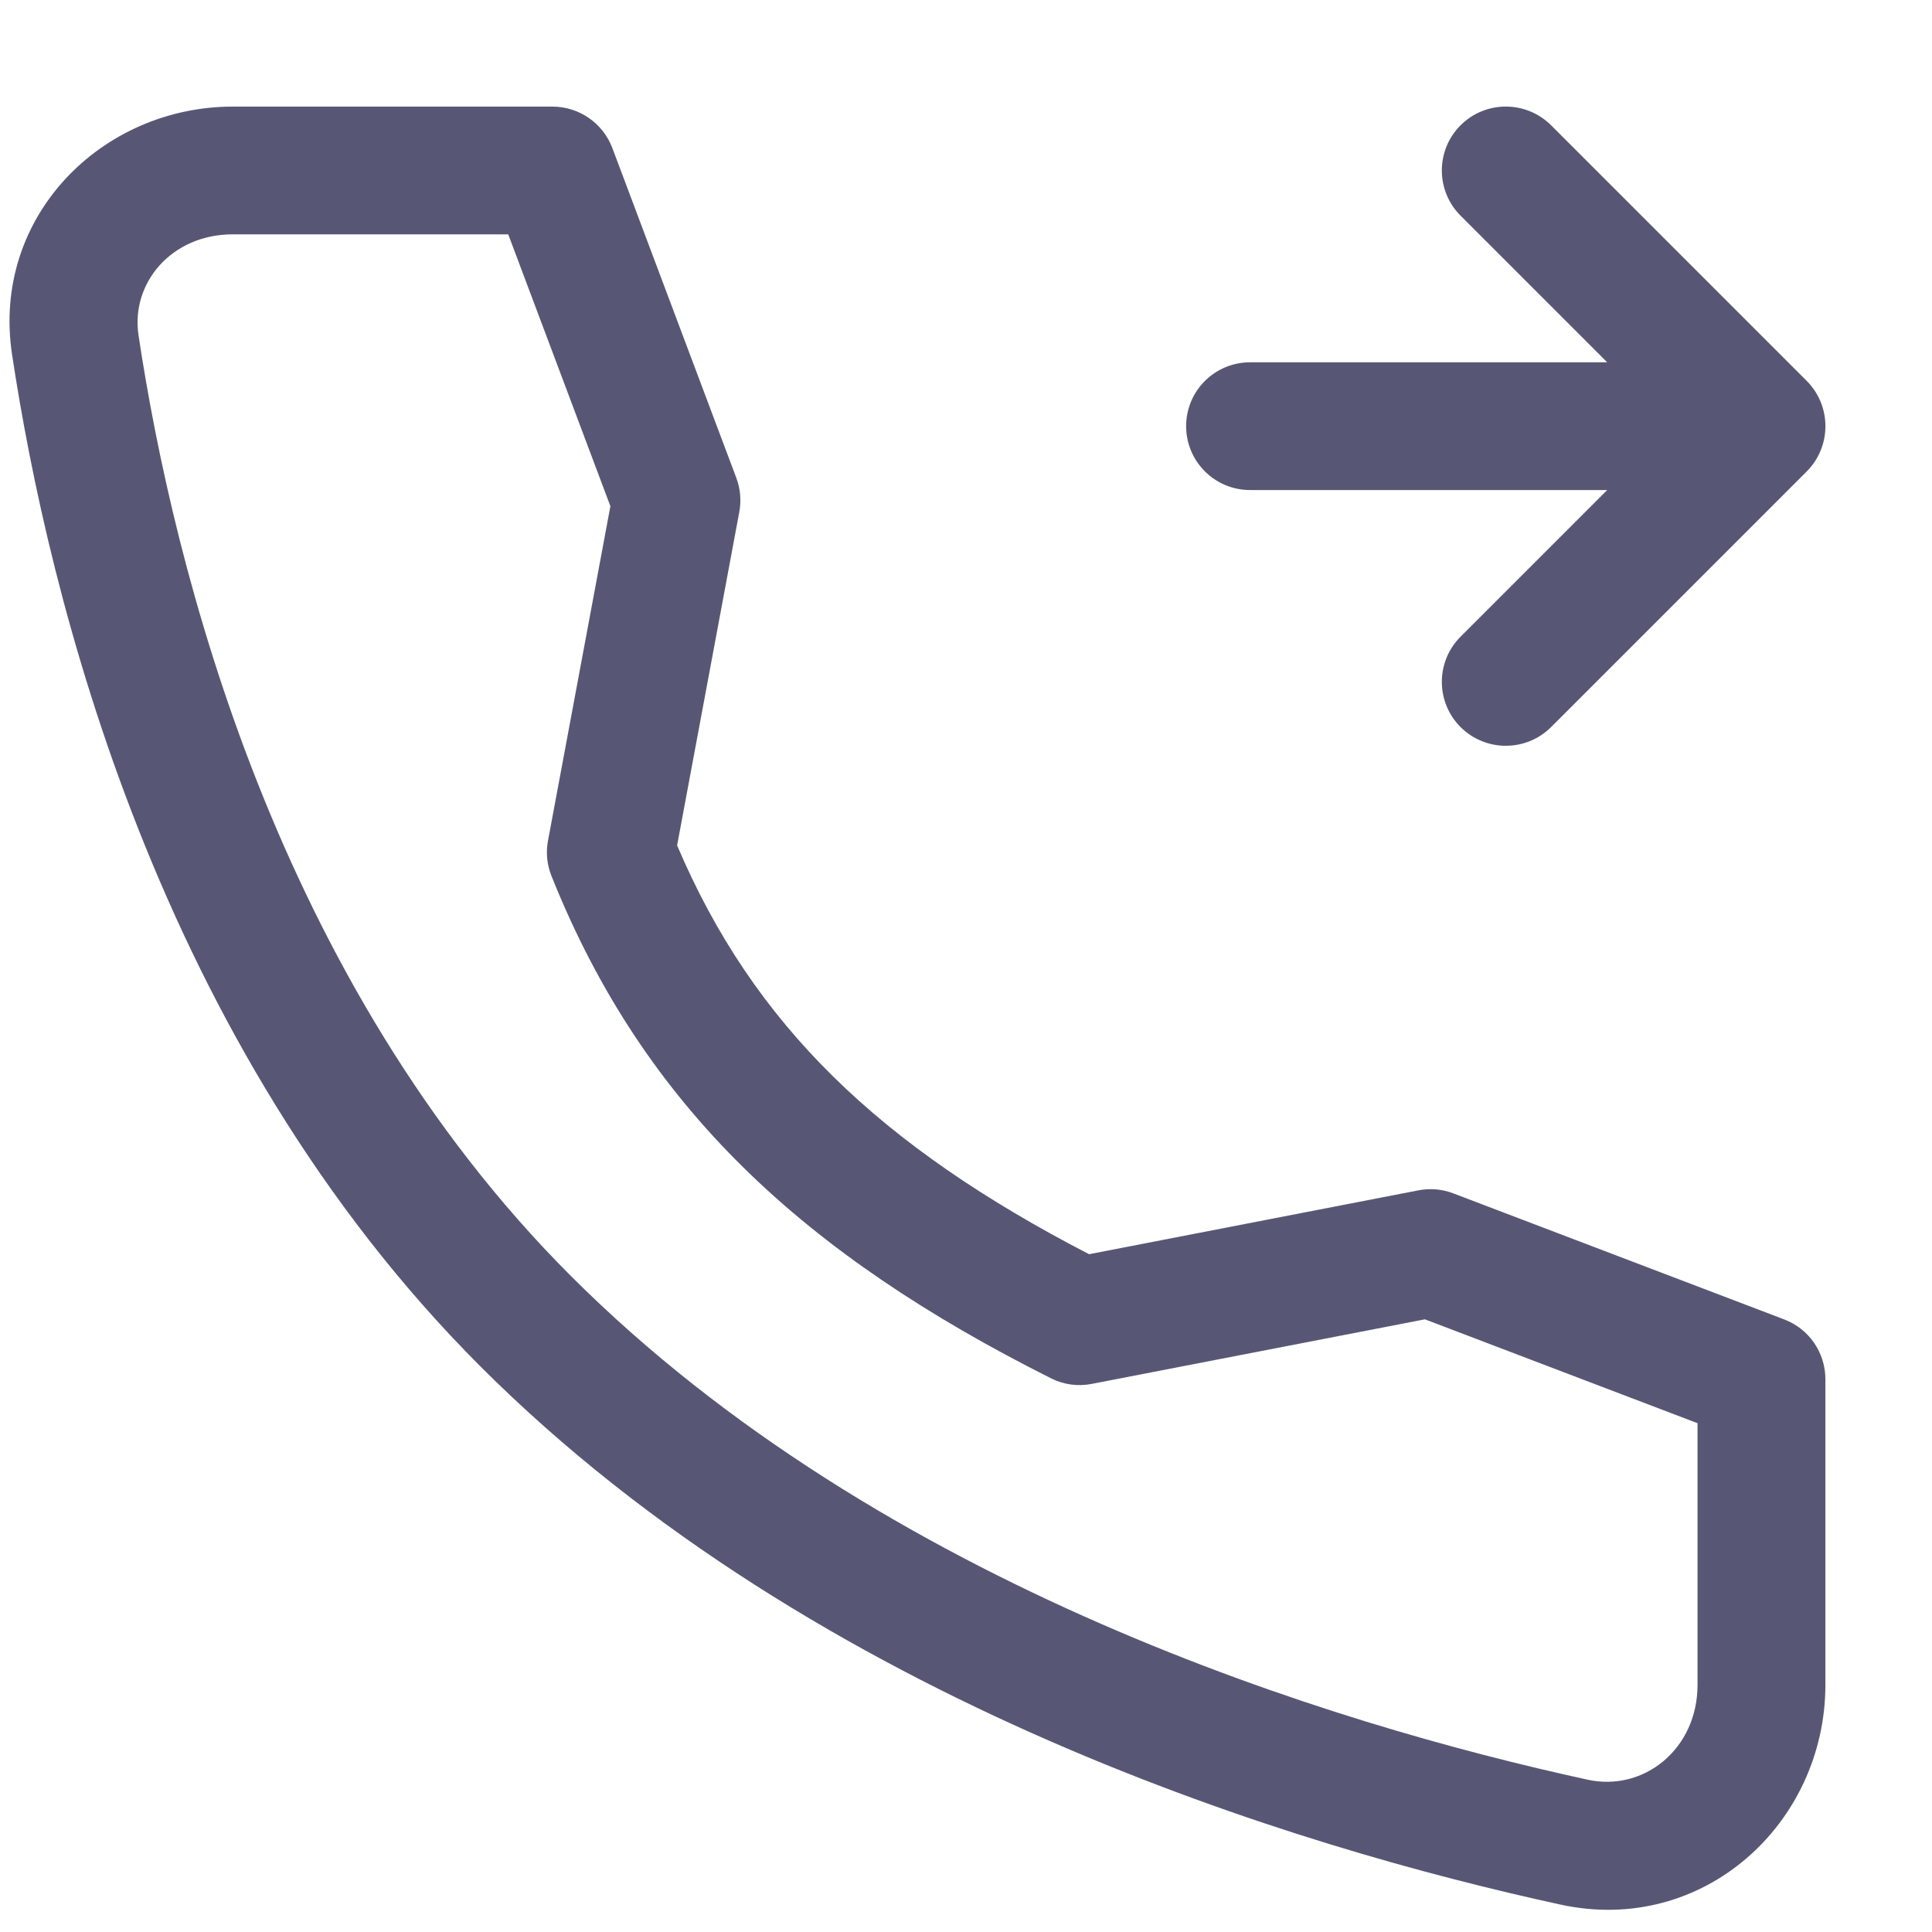 <svg width="17" height="17" viewBox="0 0 17 17" fill="none" xmlns="http://www.w3.org/2000/svg">
<path fill-rule="evenodd" clip-rule="evenodd" d="M0.106 3.119C-0.077 1.906 0.896 0.938 2.048 0.938H4.861C5.095 0.938 5.305 1.083 5.388 1.302L6.479 4.205C6.515 4.301 6.524 4.405 6.505 4.506L5.958 7.439C6.631 9.021 7.741 10.083 9.583 11.036L12.481 10.474C12.584 10.454 12.691 10.463 12.789 10.501L15.7 11.61C15.918 11.693 16.062 11.902 16.062 12.136V14.824C16.062 16.044 14.988 17.032 13.732 16.759L13.732 16.759C11.442 16.261 7.198 14.994 4.227 12.023C1.381 9.177 0.427 5.244 0.106 3.119ZM2.048 2.062C1.508 2.062 1.149 2.492 1.219 2.951L1.219 2.951C1.528 5.001 2.434 8.639 5.023 11.227C7.759 13.963 11.737 15.174 13.971 15.66C14.462 15.767 14.937 15.393 14.937 14.824V12.523L12.538 11.609L9.607 12.177C9.485 12.201 9.359 12.184 9.248 12.128C7.077 11.038 5.668 9.746 4.853 7.709C4.813 7.61 4.802 7.502 4.822 7.397L5.371 4.454L4.472 2.062H2.048ZM12.852 1.102C13.072 0.883 13.428 0.883 13.648 1.102L15.898 3.352C16.117 3.572 16.117 3.928 15.898 4.148L13.648 6.398C13.428 6.617 13.072 6.617 12.852 6.398C12.632 6.178 12.632 5.822 12.852 5.602L14.142 4.312H11C10.689 4.312 10.437 4.061 10.437 3.75C10.437 3.439 10.689 3.188 11 3.188H14.142L12.852 1.898C12.632 1.678 12.632 1.322 12.852 1.102Z" fill="#575775"/>
</svg>

